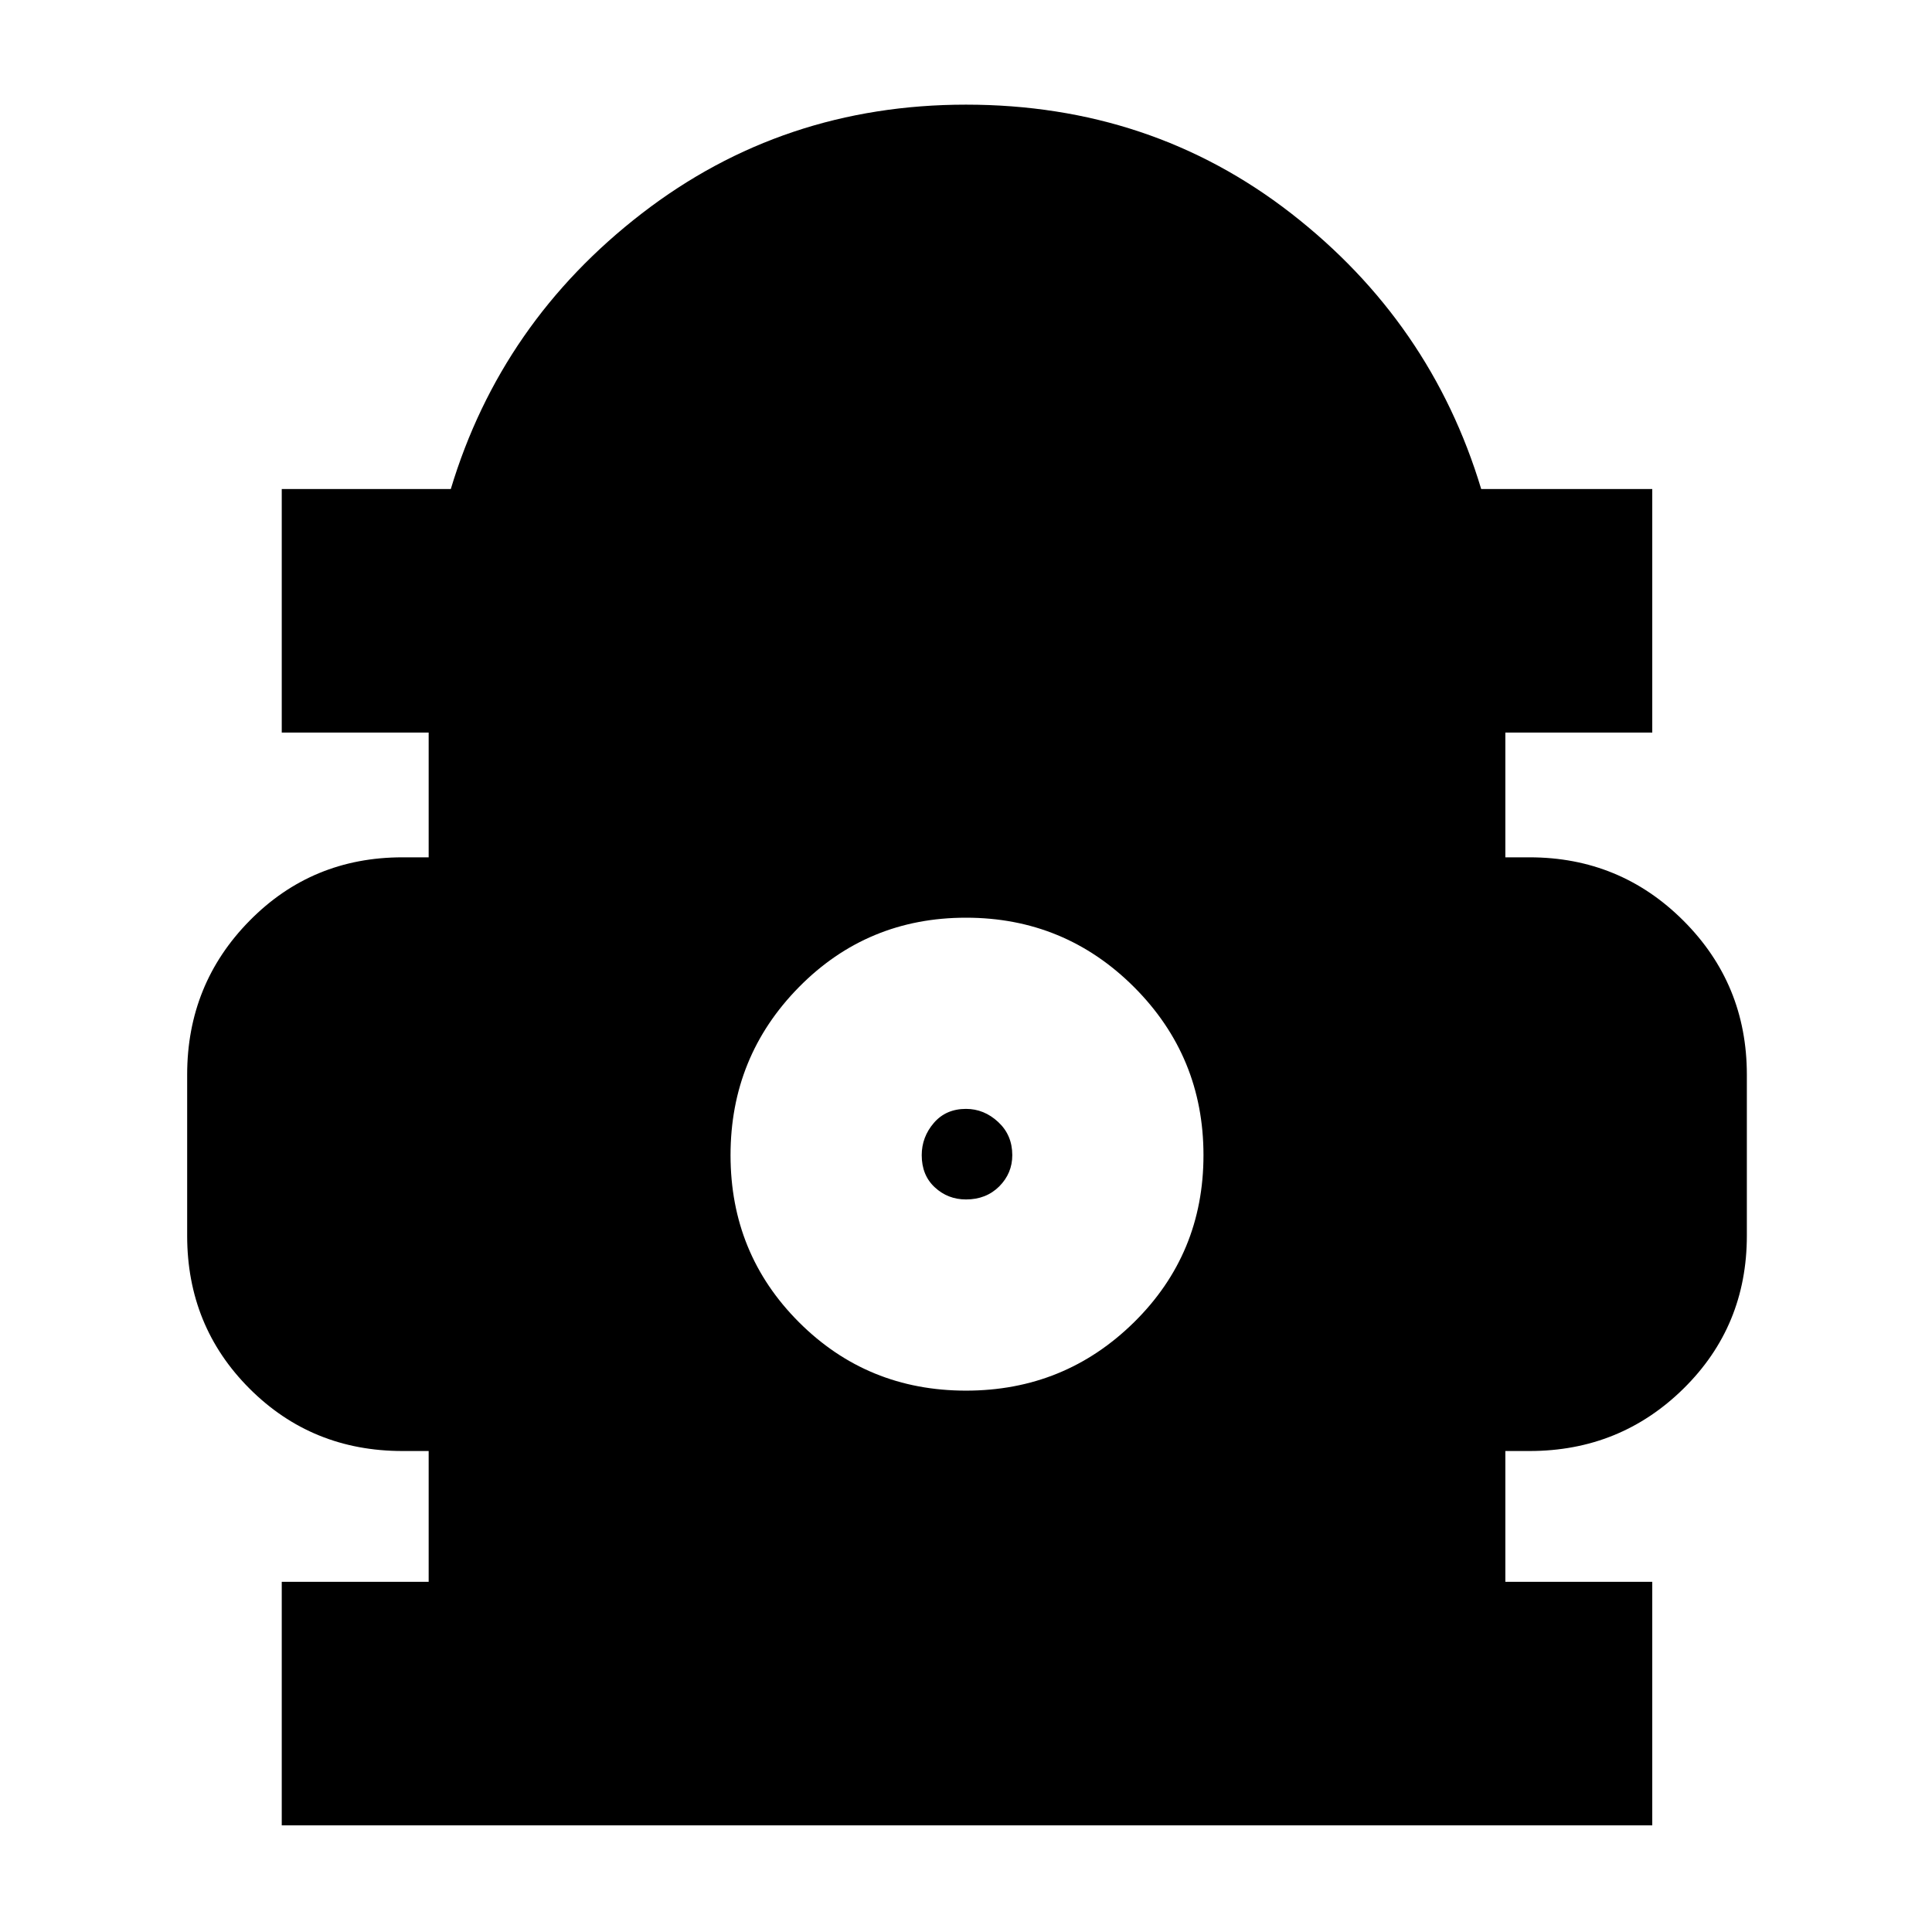 <svg xmlns="http://www.w3.org/2000/svg" height="24" width="24"><path d="M3.5 22.675V19.65H5.325V18.025H5Q3.875 18.025 3.1 17.25Q2.325 16.475 2.325 15.35V13.35Q2.325 12.225 3.1 11.438Q3.875 10.65 5 10.65H5.325V9.1H3.5V6.075H5.6Q6.225 4 7.975 2.65Q9.725 1.3 12 1.3Q14.3 1.3 16.038 2.65Q17.775 4 18.4 6.075H20.525V9.1H18.7V10.65H19Q20.125 10.65 20.913 11.438Q21.7 12.225 21.7 13.35V15.35Q21.7 16.475 20.913 17.25Q20.125 18.025 19 18.025H18.7V19.65H20.525V22.675ZM12 17.275Q13.225 17.275 14.088 16.425Q14.95 15.575 14.95 14.35Q14.95 13.125 14.088 12.262Q13.225 11.4 12 11.4Q10.775 11.4 9.925 12.262Q9.075 13.125 9.075 14.35Q9.075 15.575 9.925 16.425Q10.775 17.275 12 17.275ZM12 14.9Q11.775 14.9 11.613 14.75Q11.45 14.6 11.45 14.35Q11.45 14.125 11.6 13.95Q11.75 13.775 12 13.775Q12.225 13.775 12.4 13.938Q12.575 14.1 12.575 14.35Q12.575 14.575 12.413 14.738Q12.25 14.9 12 14.9Z"/></svg>